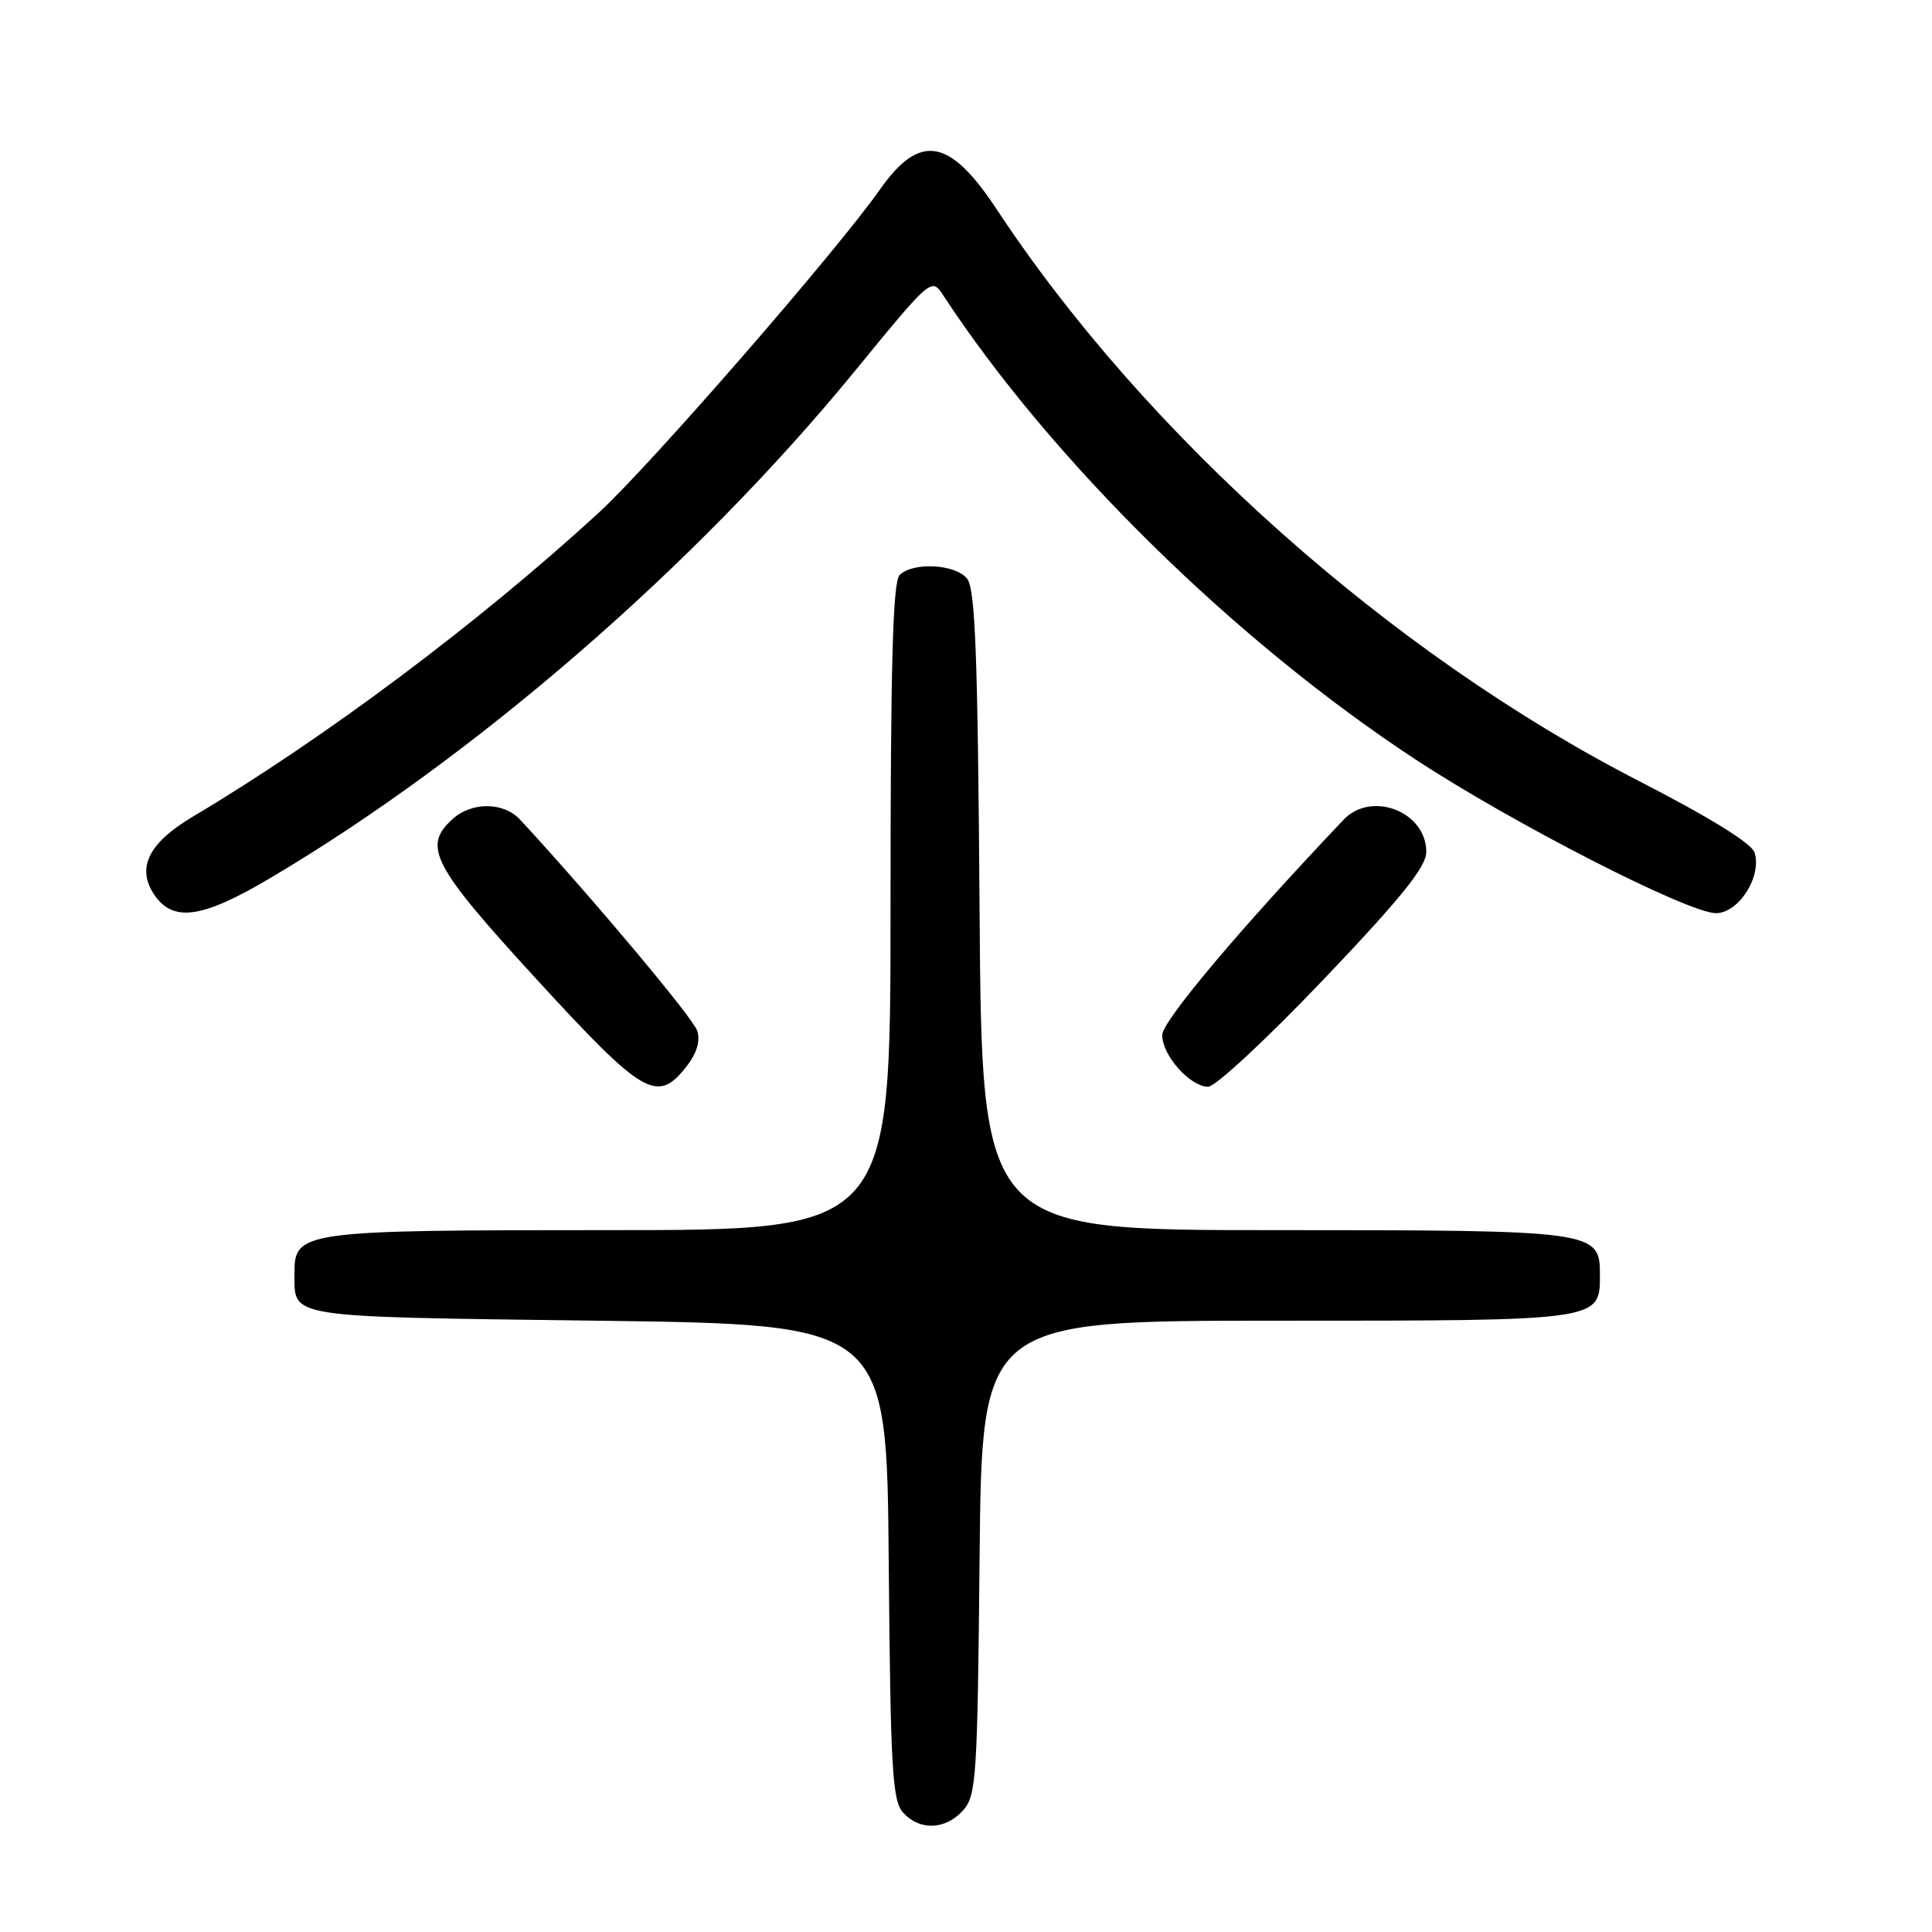 <?xml version="1.0" encoding="UTF-8" standalone="no"?>
<!DOCTYPE svg PUBLIC "-//W3C//DTD SVG 1.1//EN" "http://www.w3.org/Graphics/SVG/1.1/DTD/svg11.dtd" >
<svg xmlns="http://www.w3.org/2000/svg" xmlns:xlink="http://www.w3.org/1999/xlink" version="1.1" viewBox="0 0 256 256">
 <g >
 <path fill="currentColor"
d=" M 127.60 239.90 C 129.37 237.94 129.52 235.63 129.80 206.40 C 130.11 175.00 130.11 175.00 169.22 175.00 C 212.27 175.00 212.00 175.04 212.00 168.90 C 212.00 163.07 211.46 163.00 168.83 163.00 C 130.10 163.00 130.10 163.00 129.80 120.65 C 129.56 86.57 129.23 77.98 128.13 76.65 C 126.53 74.73 120.95 74.45 119.20 76.20 C 118.30 77.10 118.00 88.24 118.00 120.20 C 118.00 163.00 118.00 163.00 80.72 163.00 C 39.79 163.00 38.98 163.11 39.02 168.81 C 39.05 174.68 37.58 174.46 79.21 175.00 C 117.50 175.50 117.50 175.50 117.76 206.94 C 118.00 234.43 118.23 238.60 119.67 240.19 C 121.86 242.60 125.26 242.48 127.60 239.90 Z  M 90.94 141.34 C 92.32 139.60 92.81 137.97 92.39 136.59 C 91.87 134.92 78.45 118.92 68.93 108.62 C 66.74 106.26 62.53 106.21 59.97 108.53 C 55.95 112.16 57.27 114.68 71.09 129.75 C 85.26 145.20 87.08 146.26 90.94 141.34 Z  M 175.41 129.75 C 185.66 118.99 188.98 114.87 188.99 112.90 C 189.01 107.56 181.73 104.72 178.03 108.62 C 164.21 123.18 154.00 135.31 154.00 137.16 C 154.00 139.85 157.70 144.00 160.09 144.00 C 161.05 144.00 167.94 137.59 175.41 129.75 Z  M 35.72 116.40 C 62.81 100.40 92.19 74.93 113.22 49.23 C 123.38 36.82 123.43 36.77 124.96 39.10 C 139.30 60.99 163.63 84.91 187.50 100.59 C 200.45 109.10 223.70 121.00 227.38 121.00 C 230.38 121.00 233.49 116.12 232.49 112.97 C 232.10 111.74 226.54 108.31 217.19 103.50 C 184.32 86.63 151.86 57.74 132.07 27.74 C 125.80 18.24 121.88 17.59 116.56 25.16 C 110.83 33.32 86.15 61.68 79.38 67.90 C 63.48 82.50 42.98 97.85 25.55 108.21 C 19.72 111.68 18.08 114.94 20.38 118.46 C 22.87 122.25 26.69 121.74 35.72 116.40 Z "/>
</g>
</svg>